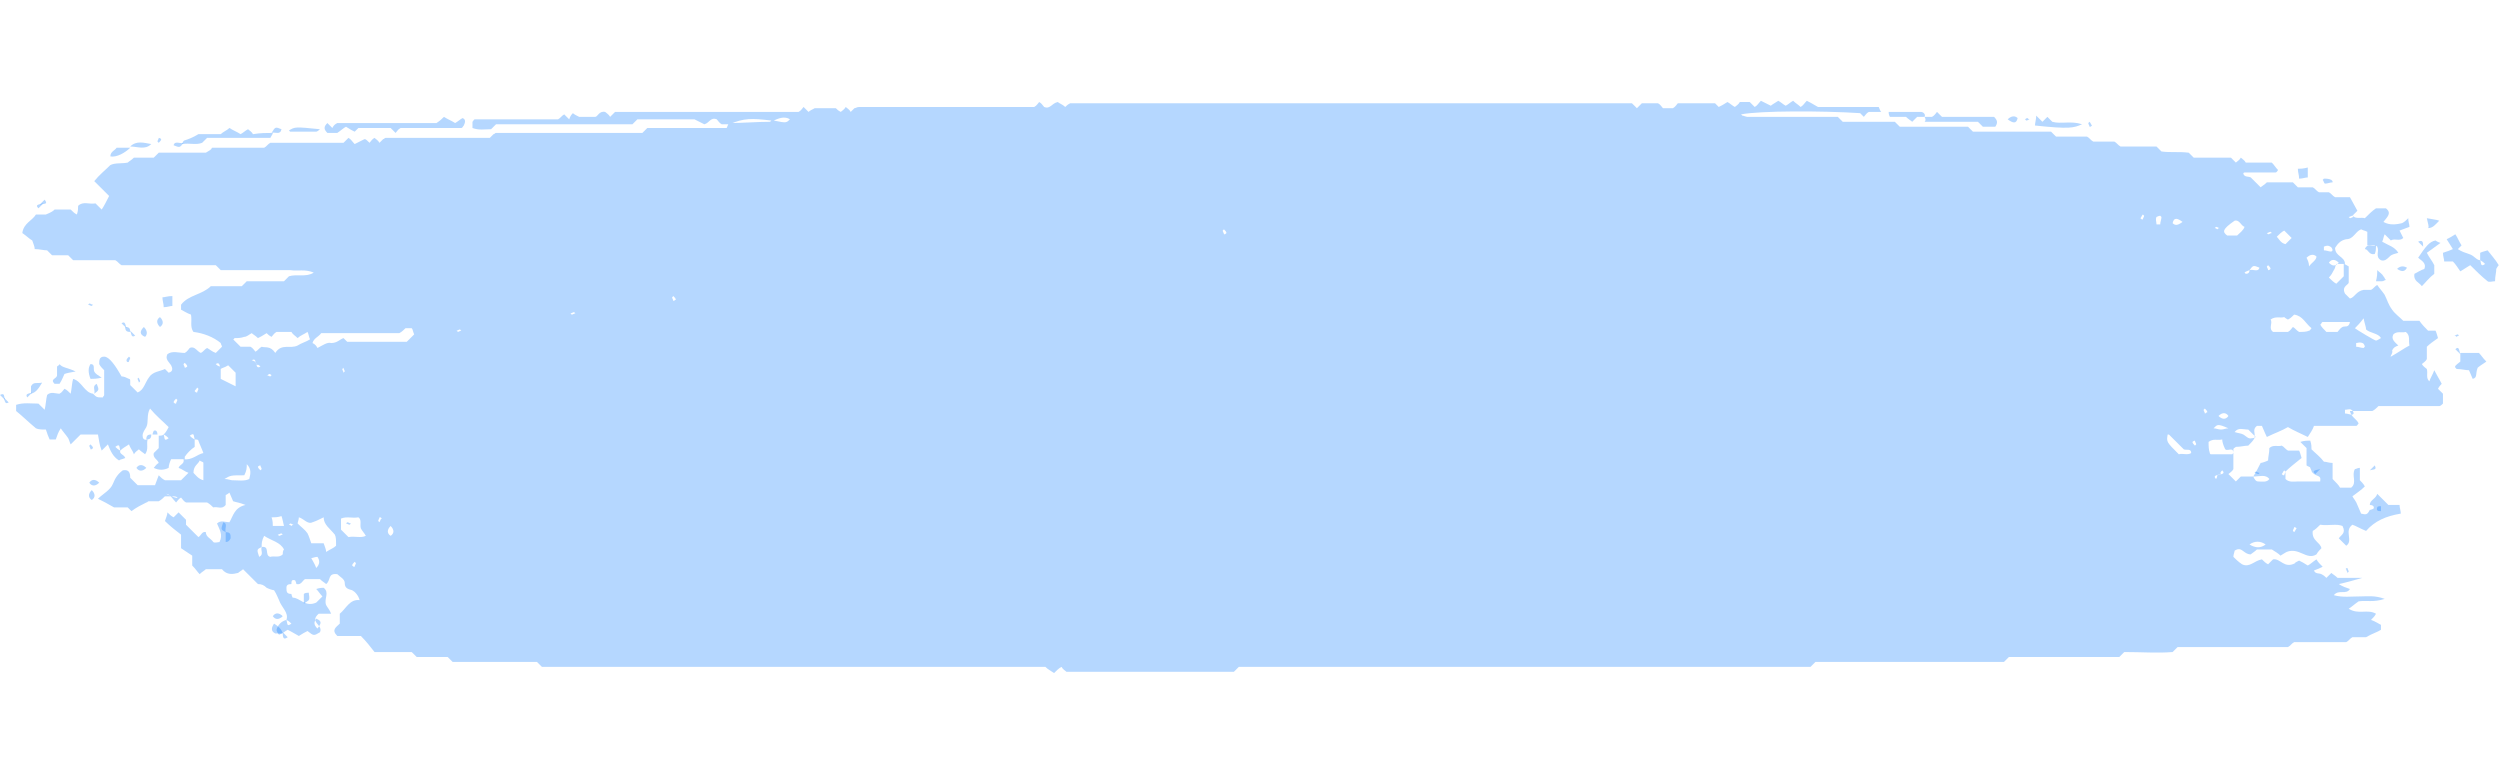 <svg width="480" height="150" viewBox="0 0 979 227" fill="none" xmlns="http://www.w3.org/2000/svg">
<path d="M47.105 136.974C46.619 138.426 48.562 138.426 49.047 139.878C48.076 140.362 47.105 140.362 46.619 140.846C44.191 139.394 43.22 136.974 42.248 134.554C41.763 135.038 40.792 136.006 39.82 136.974C38.849 134.554 38.849 133.102 38.364 130.682C35.935 130.682 33.507 130.682 31.565 130.682C30.594 131.65 29.137 133.102 27.68 134.554C27.194 133.586 27.194 133.102 26.709 132.134C25.738 130.682 24.766 129.714 23.795 128.262C22.824 129.714 22.338 131.166 21.853 132.618C20.881 132.618 20.396 132.618 19.425 132.618C18.939 131.65 18.453 130.198 17.968 128.746C16.511 128.746 15.054 128.746 14.083 128.262C11.169 125.842 8.741 123.422 6.313 121.486C6.313 120.518 6.313 120.034 6.313 119.066C9.227 118.098 12.14 118.582 15.054 118.582C15.54 119.066 16.511 120.034 17.482 121.002C17.968 119.066 17.968 117.13 18.453 115.194C19.91 113.742 21.853 114.71 23.309 114.71C24.281 114.226 24.766 113.258 25.252 112.774C26.223 113.258 26.709 113.742 27.68 114.71C28.166 112.29 28.166 110.354 28.651 108.902C32.051 109.87 33.022 114.226 36.421 114.71C37.878 116.162 37.878 116.162 40.306 116.162C40.306 115.678 40.792 115.678 40.792 115.194C40.792 111.806 40.792 108.418 40.792 105.514C39.82 104.546 39.335 104.062 38.849 103.094C38.849 101.642 38.849 100.19 40.792 100.19C42.734 100.19 45.162 103.578 47.59 107.934C48.562 107.934 49.533 108.418 50.504 108.902C50.99 108.902 50.99 109.386 50.99 109.386C50.99 110.354 50.99 110.838 50.99 111.322C51.961 112.29 52.932 113.258 53.903 114.226C56.331 113.258 56.817 110.354 58.274 108.418C59.731 105.998 62.644 105.998 64.587 105.03C65.072 105.514 65.558 105.998 66.044 106.482C67.986 105.998 67.501 104.546 67.015 103.578C66.044 102.126 64.587 101.158 65.558 99.222C67.501 97.77 69.929 98.738 72.357 98.738C73.328 98.254 73.814 97.286 74.299 96.802C76.242 95.834 77.213 98.254 78.67 98.738C79.641 98.254 80.126 97.286 81.098 96.802C82.069 97.286 83.04 98.254 84.497 98.738C84.983 98.254 85.954 97.286 86.925 96.318C86.925 95.834 86.439 95.35 86.439 94.866C83.526 92.446 79.641 90.994 75.756 90.51C74.299 88.574 75.27 86.153 74.785 83.734C73.328 83.249 71.871 82.281 70.9 81.797C70.9 80.829 70.9 80.345 70.9 79.861C73.814 75.989 79.155 75.989 82.555 72.601C86.439 72.601 90.81 72.601 94.695 72.601C95.18 72.117 95.666 71.633 96.637 70.665C101.494 70.665 106.35 70.665 111.206 70.665C112.177 69.697 112.663 69.213 113.148 68.729C116.062 67.761 119.947 69.213 122.861 67.277C119.461 65.825 116.548 66.793 113.634 66.309C110.72 66.309 107.321 66.309 104.407 66.309C101.494 66.309 98.094 66.309 95.18 66.309C92.267 66.309 89.353 66.309 86.439 66.309C85.468 65.341 84.983 64.857 84.497 64.373C72.357 64.373 59.731 64.373 47.59 64.373C46.619 63.889 46.133 62.921 45.162 62.437C39.82 62.437 34.479 62.437 28.651 62.437C28.166 61.953 27.68 61.469 26.709 60.501C24.766 60.501 22.338 60.501 20.396 60.501C19.425 59.533 18.939 59.049 18.453 58.565C16.997 58.565 15.54 58.081 13.597 58.081C13.597 57.113 13.112 56.145 12.626 54.693C11.655 54.209 10.198 52.757 8.741 51.789C9.227 47.917 12.626 46.949 14.083 44.529C15.54 44.529 16.997 44.529 17.968 44.529C20.396 43.561 20.881 43.077 21.367 42.593C23.795 42.593 25.738 42.593 27.68 42.593C28.651 43.561 29.137 44.045 30.108 44.529C30.594 43.077 30.594 42.109 30.594 41.141C32.536 39.205 34.964 40.657 37.392 40.173C38.364 41.141 38.849 41.625 39.82 42.593C40.792 41.141 41.763 39.205 42.734 37.269C40.792 35.333 38.849 33.397 36.907 31.461C38.849 29.041 41.277 27.105 43.22 25.168C45.162 24.2 47.59 24.684 50.018 24.2C50.504 23.716 51.475 23.232 52.446 22.264C54.874 22.264 57.788 22.264 60.216 22.264C61.188 21.296 61.673 20.812 62.159 20.328C67.986 20.328 74.785 20.328 80.612 20.328C82.069 19.36 82.555 19.36 83.04 18.392C89.839 18.392 96.637 18.392 103.436 18.392C104.407 17.908 104.893 16.94 105.864 16.456C115.576 16.456 124.803 16.456 134.515 16.456C135.001 15.972 135.972 15.004 136.458 14.52C137.429 15.004 137.915 15.972 138.886 16.94C139.857 16.456 140.828 15.972 142.771 15.004C143.256 15.004 143.742 15.488 144.713 16.456C145.199 15.972 145.685 15.004 146.656 14.52C147.141 15.004 148.113 15.488 148.598 16.456C149.084 15.972 149.569 15.488 150.055 15.004C150.541 15.004 150.541 14.52 151.026 14.52C164.624 14.52 178.221 14.52 191.818 14.52C192.304 14.036 192.789 13.552 193.275 13.068C193.76 13.068 193.76 12.584 194.246 12.584C213.185 12.584 232.61 12.584 251.549 12.584C252.034 12.1 252.52 11.616 253.491 10.648C263.689 10.648 274.372 10.648 284.57 10.648C285.056 9.68 285.056 9.196 285.542 8.712C290.883 8.712 296.225 8.228 301.567 8.228L302.053 7.744C294.283 6.776 291.369 6.776 285.542 9.196C284.57 9.196 283.599 9.196 282.628 9.196C281.657 8.712 281.171 7.744 280.685 7.26C278.257 6.292 277.772 8.712 275.829 9.196C274.858 8.712 273.887 8.228 271.944 7.26C265.146 7.26 257.376 7.26 249.606 7.26C249.121 7.744 248.635 8.228 247.664 9.196C230.182 9.196 211.728 9.196 194.246 9.196C193.275 10.164 192.789 10.648 192.304 11.132C189.875 11.132 187.447 11.616 185.019 10.648C185.019 9.68 185.019 8.712 185.019 8.228C185.505 7.744 185.505 7.26 185.991 7.26C197.16 7.26 207.843 7.26 218.527 7.26C219.498 6.776 219.984 5.808 220.955 5.324C221.44 5.808 222.412 6.776 222.897 7.26C223.383 5.808 223.869 5.324 224.354 4.84C224.84 5.324 225.811 5.808 226.782 6.292C228.239 6.292 230.667 6.292 233.095 6.292C234.066 6.292 234.552 3.872 236.98 4.356C237.466 4.84 238.437 5.324 238.923 6.292C239.408 5.808 240.379 4.84 240.865 4.356C264.66 4.356 288.941 4.356 312.736 4.356C313.707 3.872 314.193 2.904 314.679 2.42C315.164 2.904 315.65 3.388 316.621 4.356C317.107 3.872 318.078 3.388 319.049 2.904C321.477 2.904 324.391 2.904 327.305 2.904C327.79 3.388 328.276 3.872 329.247 4.356C329.733 3.872 330.704 3.388 331.189 2.42C331.675 2.904 332.646 3.388 333.132 4.356C333.618 3.872 334.103 3.388 334.589 2.904C335.074 2.904 335.56 2.42 336.531 2.42C359.355 2.42 382.179 2.42 405.003 2.42C405.974 1.936 406.46 0.968 406.945 0.484C407.917 0.968 408.402 1.936 408.888 2.42C411.316 3.388 411.802 0.968 414.23 0.484C414.715 0.968 416.172 1.452 417.143 2.42C417.629 1.936 418.115 1.452 419.086 0.968C492.414 0.968 566.227 0.968 639.069 0.968C639.555 1.452 640.041 1.936 641.012 2.904C641.497 2.42 642.469 1.452 642.954 0.968C644.897 0.968 646.839 0.968 649.267 0.968C650.239 1.452 650.724 2.42 651.21 2.904C652.667 2.904 654.123 2.904 655.095 2.904C656.066 2.42 656.552 1.452 657.037 0.968C661.893 0.968 666.749 0.968 671.606 0.968C672.091 1.452 672.577 1.936 673.062 2.42C674.034 1.936 675.005 1.452 676.462 0.484C677.433 0.968 678.404 1.936 679.375 2.42C679.861 1.936 680.832 1.452 681.318 0.484C682.775 0.484 683.746 0.484 685.203 0.484C685.688 0.968 686.66 1.936 687.145 2.42C688.117 1.936 688.602 0.968 689.573 0C690.545 0.484 691.516 0.968 693.458 1.936C693.944 1.452 694.915 0.968 696.372 0C697.343 0.484 698.314 1.452 699.286 1.936C700.257 1.452 701.228 0.484 702.199 0C703.171 0.968 704.142 1.452 705.113 2.42C706.084 1.936 706.57 0.968 707.541 0C708.512 0.484 709.484 0.968 711.912 2.42C719.196 2.42 727.451 2.42 735.707 2.42C736.192 3.388 736.192 3.872 736.678 4.356C734.736 4.356 733.279 4.356 731.822 4.356C730.851 4.84 730.365 5.808 729.879 6.292C729.394 5.808 728.908 5.324 728.423 4.84C713.369 3.872 689.088 3.872 681.803 5.324L682.289 5.808C682.775 5.808 683.746 6.292 684.232 6.292C696.372 6.292 708.027 6.292 719.681 6.292C720.167 6.776 720.653 7.26 721.624 8.228C728.423 8.228 735.221 8.228 742.02 8.228C742.991 9.196 743.477 9.68 743.962 10.164C752.703 10.164 761.93 10.164 770.671 10.164C771.642 11.132 772.128 11.616 772.614 12.1C782.811 12.1 793.495 12.1 803.207 12.1C804.178 13.068 804.664 13.552 805.15 14.036C809.035 14.036 813.405 14.036 817.29 14.036C818.261 14.52 818.747 15.488 819.718 15.972C822.632 15.972 825.06 15.972 827.974 15.972C828.945 16.456 829.43 17.424 830.402 17.908C835.258 17.908 840.114 17.908 844.485 17.908C844.97 18.392 845.456 18.876 846.427 19.844C849.826 20.328 853.226 19.844 857.111 20.328C857.596 20.812 858.082 21.296 859.053 22.264C863.909 22.264 868.765 22.264 873.621 22.264C874.593 23.232 875.078 23.716 875.564 24.2C876.05 23.716 877.021 23.232 877.506 22.264C877.992 22.748 878.963 23.232 879.449 24.2C882.848 24.2 886.247 24.2 889.647 24.2C890.618 25.168 891.104 26.137 892.075 27.105C892.075 27.105 891.589 28.073 891.104 28.073C887.219 28.073 882.848 28.073 878.963 28.073C878.478 28.073 878.478 28.556 878.478 28.556C878.963 30.009 880.42 29.524 881.391 30.009C882.363 30.977 883.819 32.429 885.276 33.881C885.762 33.397 886.733 32.913 887.704 31.945C891.104 31.945 894.503 31.945 897.902 31.945C898.388 32.429 899.359 33.397 899.845 33.881C901.787 33.881 903.73 33.881 905.672 33.881C906.643 34.365 907.129 35.333 908.1 35.817C909.557 35.817 911.014 35.817 911.985 35.817C912.956 36.301 913.442 37.269 914.413 37.753C916.356 37.753 918.298 37.753 920.241 37.753C921.212 39.689 922.183 41.141 923.154 43.077C922.669 43.561 922.183 44.045 921.212 45.013C922.669 46.465 924.611 45.497 926.068 45.981C927.525 44.529 928.982 43.077 930.438 42.109C931.895 42.109 933.352 42.109 934.323 42.109C936.751 44.045 934.809 45.497 933.352 47.433C935.78 48.885 938.694 48.401 940.636 47.917C941.608 47.433 942.093 46.949 943.064 45.981C943.064 47.433 943.55 48.401 943.55 49.369C942.093 49.853 941.122 50.337 939.665 50.821C940.151 51.789 940.636 52.757 941.122 53.725C939.665 55.177 937.723 53.725 936.266 54.693C935.295 53.725 934.809 53.241 933.838 52.273C933.352 53.241 933.352 54.209 932.867 55.177C935.295 56.629 937.723 57.113 939.18 59.533C937.723 60.017 936.751 60.017 935.78 60.985C934.809 61.953 933.838 62.921 932.381 62.437C929.953 60.985 931.895 59.049 930.924 57.113C929.953 56.145 928.496 56.629 927.039 56.629C927.039 55.177 927.039 53.241 927.039 51.305C926.068 50.821 925.582 50.821 924.611 50.337C922.183 51.305 921.697 54.209 918.784 54.209C916.356 54.693 915.384 56.145 914.413 57.597C914.413 60.985 918.298 60.985 918.298 63.889C917.327 63.889 916.356 63.889 914.899 63.889C914.413 64.857 914.413 65.825 913.927 66.309C913.442 67.277 912.956 68.245 911.985 69.213C912.956 70.181 913.927 71.149 914.899 71.633C915.87 70.665 916.841 69.697 917.812 68.729C917.812 66.793 917.812 65.341 917.812 63.889C918.298 63.889 918.784 64.373 919.755 64.857C919.755 66.793 919.755 68.729 919.755 71.149C919.755 72.117 916.841 72.601 918.298 75.505C918.298 75.505 919.269 76.473 920.241 77.441C922.183 76.957 922.669 74.537 925.582 74.053C925.582 74.053 927.039 74.053 928.496 74.053C929.467 73.569 929.953 72.601 930.924 72.117C931.895 73.569 932.867 74.537 933.838 75.989C934.809 77.925 935.295 79.861 936.751 81.797C937.723 83.249 939.665 84.701 941.122 86.153C943.064 86.153 945.007 86.153 947.435 86.153C948.406 87.606 949.863 89.058 950.834 90.026C952.291 90.026 952.777 90.026 953.748 90.026C954.234 90.994 954.234 91.478 954.719 92.93C953.262 93.898 951.32 95.35 950.349 96.318C950.349 98.254 950.349 99.706 950.349 101.158C949.863 102.126 948.892 102.61 948.406 103.094C948.892 104.062 949.863 104.546 950.349 105.03C950.834 106.966 949.863 108.418 951.32 109.87C951.805 108.418 952.777 106.966 953.262 105.514C954.234 107.45 955.205 108.902 956.176 110.838C955.69 111.322 955.205 111.806 954.719 112.774C955.205 113.258 956.176 114.226 956.662 114.71C956.662 116.162 956.662 117.614 956.662 118.582C956.176 119.066 955.69 119.55 955.205 119.55C946.949 119.55 938.694 119.55 931.41 119.55C930.438 120.518 929.953 121.002 928.982 121.486C926.554 121.486 923.154 121.486 920.241 121.486C920.726 123.906 922.669 124.39 923.64 126.326C923.154 126.81 923.154 127.294 922.669 127.294C917.327 127.294 911.985 127.294 906.158 127.294C905.672 128.746 904.701 130.198 903.73 131.65C900.816 130.198 898.388 129.23 895.96 127.778C893.532 129.23 890.618 130.198 887.704 131.65C886.733 129.714 886.247 128.262 885.762 127.294C884.791 127.294 884.305 127.294 883.819 127.294C881.877 128.746 883.334 130.198 882.848 132.134C882.363 133.102 881.391 134.07 880.42 135.038C878.963 135.038 877.506 135.522 875.564 135.522C875.078 136.006 874.593 136.006 874.593 136.49C874.593 138.91 874.593 141.814 874.593 144.235C874.107 145.203 873.136 145.687 872.65 146.171C873.621 147.139 874.593 148.107 875.564 149.075C876.05 148.591 877.021 147.623 877.506 147.139C878.963 147.139 880.906 147.139 882.363 147.139C882.848 148.107 883.334 149.075 884.305 149.075C885.762 149.075 887.704 149.559 888.676 148.107C887.219 146.171 884.791 147.139 882.363 147.139C883.334 145.687 884.305 143.751 885.276 141.814C885.762 141.814 887.219 141.33 888.19 140.846C888.19 139.394 888.676 137.942 888.676 136.006C890.132 134.554 892.075 135.522 893.532 135.038C894.503 135.522 894.989 136.49 895.96 136.974C897.417 136.974 898.873 136.974 900.33 136.974C900.816 137.942 900.816 138.426 901.302 139.878C898.873 141.814 896.445 143.751 894.989 145.203C894.989 146.655 894.989 147.623 894.989 148.107C896.445 149.559 898.388 149.075 899.845 149.075C901.302 149.075 902.758 149.075 903.73 149.075C905.186 149.075 907.129 149.075 908.586 149.075C909.071 146.171 907.129 147.623 905.186 145.203C905.672 146.171 905.186 144.719 904.701 143.751C904.701 143.267 903.73 143.267 903.244 142.783C903.244 140.362 903.244 137.942 903.244 136.006C902.758 135.522 901.787 134.554 900.816 133.586C902.273 133.102 903.244 133.102 904.701 133.102C905.186 134.554 905.186 135.522 905.186 136.49C906.643 137.942 908.586 139.394 910.043 141.33C911.014 141.33 911.985 141.814 913.442 141.814C913.442 144.235 913.442 146.655 913.442 148.107C914.899 149.559 915.87 150.527 916.356 151.495C917.812 151.495 919.269 151.495 920.726 151.495C923.154 149.559 920.726 146.655 922.183 144.235C922.669 144.235 923.154 143.751 924.125 143.751C924.125 145.203 924.125 147.139 924.125 148.591C924.611 149.075 925.582 150.043 926.068 151.011C924.611 152.463 923.154 153.431 921.212 154.883C921.697 155.851 922.669 156.819 923.154 158.271C923.64 159.239 924.125 160.691 924.611 161.659C926.553 162.143 927.039 162.143 928.01 160.207C928.496 160.207 929.467 159.723 929.467 159.723C929.953 158.755 928.982 158.271 928.01 158.271C928.01 156.335 930.438 155.851 930.924 153.915C932.381 155.367 933.838 156.819 935.295 158.271C936.751 158.271 938.208 158.271 939.665 158.271C939.665 159.239 940.151 160.691 940.151 161.659C934.323 162.627 929.953 164.563 926.554 168.435C924.125 167.467 922.669 166.499 921.212 166.015C917.812 168.435 921.697 172.307 918.784 174.243C917.812 173.275 916.841 172.307 915.87 171.339C916.841 169.887 918.784 169.403 917.327 166.499C914.899 165.531 911.985 166.499 908.586 166.015C907.615 166.983 906.643 167.951 905.672 168.435C905.186 172.307 908.586 172.791 909.071 175.211C908.586 175.695 907.615 176.663 907.129 177.631C903.244 180.051 900.33 174.727 895.474 176.663C895.474 176.663 894.503 177.147 893.046 178.115C892.075 177.147 891.104 176.663 889.647 175.695C887.704 175.695 885.762 175.695 883.819 175.695C882.848 176.663 881.877 177.147 881.391 177.631C878.478 177.631 877.992 174.243 875.078 176.179C875.078 176.663 874.593 177.631 874.593 178.599C875.564 179.567 876.535 180.535 877.992 181.503C880.906 182.955 882.848 180.051 885.762 179.567C886.733 180.535 887.219 181.019 888.19 181.503C888.676 181.019 889.647 180.051 890.132 179.567C893.046 179.083 894.503 183.439 898.873 181.019C898.388 181.019 899.359 180.535 900.33 180.051C901.302 180.535 902.273 181.019 903.73 181.987C904.701 181.503 905.672 180.535 907.129 179.567C907.615 180.535 908.586 181.503 909.557 182.471C908.586 182.955 907.615 183.439 906.158 183.923C906.643 185.375 908.1 184.891 909.071 185.375C910.043 185.859 910.528 186.343 911.014 186.827C911.499 186.343 911.985 185.859 912.956 184.891C913.442 185.375 914.413 185.859 915.384 186.827C917.812 186.827 920.726 186.827 925.097 186.827C923.64 187.311 916.356 189.247 915.87 189.247C917.327 190.215 918.784 190.699 920.241 191.183C918.784 193.603 915.87 191.183 913.927 193.603C917.327 194.571 920.726 194.087 924.125 194.087C927.039 194.087 929.953 193.603 933.838 195.055C929.467 196.507 926.554 195.539 923.64 196.023C922.183 196.991 921.212 197.959 919.755 198.927C923.64 201.348 927.039 198.927 930.438 200.864C929.953 201.832 929.467 202.316 928.496 203.284C929.953 203.768 931.41 204.736 932.381 205.22C932.381 206.188 932.381 206.672 932.381 207.156C930.924 208.124 928.982 208.608 926.554 210.06C925.582 210.06 923.154 210.06 921.212 210.06C920.24 210.544 919.755 211.512 918.784 211.996C911.985 211.996 905.186 211.996 898.388 211.996C897.417 212.48 896.931 213.448 895.96 213.932C881.391 213.932 867.309 213.932 852.74 213.932C852.254 214.416 851.769 214.9 850.798 215.868C844.97 216.352 838.657 215.868 831.859 215.868C831.373 216.352 830.887 216.836 829.916 217.804C815.833 217.804 801.265 217.804 786.696 217.804C785.725 218.772 785.24 219.256 784.754 219.74C759.988 219.74 735.221 219.74 710.94 219.74C709.969 220.708 709.484 221.192 708.998 221.676C634.699 221.676 559.429 221.676 485.129 221.676C484.158 222.644 483.673 223.128 483.187 223.612C461.334 223.612 439.482 223.612 417.629 223.612C417.143 223.128 416.172 222.644 415.686 221.676C414.715 222.16 413.744 223.128 412.773 224.096C411.316 223.128 410.345 222.644 409.374 221.676C343.815 221.676 278.257 221.676 212.214 221.676C211.728 221.192 211.243 220.708 210.271 219.74C199.588 219.74 188.419 219.74 177.249 219.74C176.278 218.772 175.793 218.288 175.307 217.804C171.422 217.804 167.052 217.804 163.167 217.804C162.195 216.836 161.71 216.352 161.224 215.868C156.368 215.868 151.998 215.868 146.656 215.868C145.199 213.932 143.256 211.512 141.314 209.576C137.915 209.576 135.001 209.576 132.087 209.576C129.659 207.156 131.602 206.188 133.059 204.736C133.059 203.284 133.059 202.316 133.059 200.864C135.487 198.927 136.943 195.055 140.828 195.539C140.343 193.603 138.886 192.151 137.915 191.667C135.972 191.183 135.001 190.699 135.001 188.763C135.001 187.311 133.059 186.343 132.087 185.375C128.202 184.891 129.659 187.795 127.717 189.247C127.231 188.763 126.26 188.279 125.289 187.311C123.346 187.311 121.404 187.311 119.461 187.311C118.49 187.795 118.004 189.731 116.062 189.247C116.062 188.763 115.576 187.795 115.576 187.795C114.12 187.311 114.12 188.279 114.12 189.247C112.663 189.247 112.177 189.731 112.177 190.699C112.177 192.151 112.177 193.119 114.12 193.119C114.12 193.603 114.605 194.571 114.605 194.571C117.519 194.571 119.461 198.443 123.832 196.507C123.832 196.507 125.289 195.055 126.26 194.087C125.289 193.119 124.803 192.151 123.832 191.183C125.289 190.699 126.26 190.699 126.746 190.699C129.174 192.635 126.746 195.055 127.717 197.475C128.202 198.443 129.174 199.411 129.659 200.864C127.717 200.864 125.774 200.864 124.803 200.864C120.918 204.252 126.746 205.22 125.289 208.124C122.861 209.576 122.861 209.576 120.433 207.64C119.461 208.124 118.49 208.608 117.033 209.576C116.062 209.092 114.605 208.124 112.663 207.156C111.691 207.64 110.72 208.608 109.263 209.092C108.778 208.608 108.292 207.64 108.292 207.156C108.778 205.22 110.235 203.768 112.177 203.284C112.663 204.736 112.177 206.188 114.12 204.736C113.634 204.252 113.148 203.768 112.177 203.284C113.148 200.38 110.235 198.443 109.263 195.539C108.778 194.571 108.292 193.119 107.321 191.667C106.835 191.667 105.378 191.183 104.407 190.699C103.436 189.731 102.465 189.247 101.008 189.247C99.066 187.311 97.123 185.375 95.18 183.439C94.695 183.923 93.724 184.407 93.238 184.891C91.296 185.375 88.868 185.859 86.925 183.439C84.983 183.439 83.04 183.439 80.612 183.439C80.126 183.923 79.155 184.407 78.184 185.375C77.213 184.407 76.727 183.439 75.27 181.987C75.27 181.503 75.27 180.051 75.27 178.115C73.814 177.147 72.357 176.179 70.9 175.211C70.9 173.275 70.9 171.823 70.9 169.887C68.957 168.435 66.529 166.499 64.587 164.563C65.072 163.111 65.558 162.143 65.558 161.175C66.529 162.143 67.015 162.627 67.986 163.111C68.472 162.627 69.443 161.659 69.929 161.175C70.9 162.143 71.871 163.111 72.842 164.079C72.842 164.563 72.842 165.531 72.842 166.015C74.299 167.467 76.242 169.403 77.698 170.855C78.67 170.371 79.155 168.435 80.612 168.919C80.612 170.855 82.555 171.339 83.526 172.791C84.011 173.275 85.468 172.791 85.954 172.791C87.411 169.887 85.954 167.951 84.983 165.531C86.439 164.079 88.382 165.047 89.839 165.047C91.296 162.627 91.781 159.239 96.152 158.271C93.724 157.303 92.752 157.303 91.296 156.819C90.81 155.851 90.324 154.399 89.839 153.431C89.353 153.915 88.382 154.399 88.382 154.399C88.382 155.851 88.382 156.819 88.382 158.271C86.925 160.207 84.983 158.755 83.526 159.239C83.04 158.755 82.069 157.787 81.098 157.303C78.184 157.303 75.756 157.303 72.842 157.303C71.871 156.819 71.385 155.851 70.9 155.367C69.929 155.851 69.443 156.819 68.957 157.303C67.501 155.851 66.529 153.915 65.072 153.915C70.9 156.819 69.929 154.883 67.986 154.883C67.015 154.883 66.044 154.883 64.587 154.883C64.101 155.367 63.13 156.335 62.159 156.819C61.673 156.819 60.702 156.819 60.216 156.819C59.731 156.819 58.759 156.819 58.274 156.819C57.788 156.819 57.788 157.303 57.303 157.303C55.36 158.271 53.418 159.239 51.475 160.691C50.99 160.207 50.504 159.723 50.018 159.239C48.076 159.239 46.133 159.239 44.677 159.239C42.248 157.787 40.306 156.819 38.364 155.851C40.306 153.915 43.22 152.463 44.191 150.043C45.162 147.623 46.133 146.171 48.076 144.719C50.504 144.235 50.99 145.687 50.99 147.623C51.961 148.591 52.932 149.559 53.903 150.527C55.846 150.527 58.274 150.527 60.702 150.527C61.188 149.075 61.673 148.107 62.159 146.655C63.13 147.623 63.616 148.107 64.587 148.591C66.529 148.591 68.472 148.591 70.9 148.591C71.871 147.623 72.842 146.655 73.814 145.687C72.357 145.203 71.385 144.235 69.929 143.751C70.414 142.299 72.357 142.298 71.871 140.362C75.27 140.846 77.213 138.426 79.641 137.942C79.155 136.49 78.184 134.554 77.698 133.102C77.698 132.618 76.727 132.618 76.242 132.618C75.756 131.166 76.242 129.714 74.299 131.166C74.785 131.65 75.27 132.134 76.242 132.618C76.242 133.102 76.242 134.07 76.242 135.522C74.785 136.49 73.328 137.942 72.357 139.394C72.357 139.394 72.357 139.878 72.357 140.362C70.9 140.362 68.957 140.362 67.015 140.362C66.529 141.33 66.044 142.783 66.044 143.751C64.101 144.719 62.159 144.719 60.216 143.751C60.702 143.267 61.188 142.298 62.159 141.814C61.673 140.362 59.731 139.878 60.216 137.942C60.702 137.458 61.673 136.49 62.159 136.006C62.159 134.554 62.159 132.618 62.159 131.166C62.644 131.166 63.616 131.166 64.101 130.682C64.587 132.134 64.101 133.586 66.044 132.134C65.558 131.65 65.072 131.166 64.101 130.682C65.072 129.714 65.558 128.746 66.044 127.778C63.616 125.358 61.188 123.422 58.759 120.518C57.303 122.938 58.274 125.842 57.303 127.778C56.817 128.746 55.846 129.714 55.846 131.166C55.846 132.134 56.331 133.102 57.788 132.618C57.303 134.554 58.274 136.49 56.817 138.426C56.331 137.942 55.36 137.458 54.389 136.49C53.903 136.974 52.932 137.458 52.446 138.426C51.961 136.974 50.99 136.006 50.504 134.554C49.047 135.522 48.076 136.006 47.105 136.974C46.619 135.522 47.105 134.07 45.162 135.522C45.648 136.006 46.133 136.49 47.105 136.974ZM868.28 146.655C869.737 146.171 871.679 146.171 870.222 144.719C869.737 145.203 869.251 145.687 869.737 146.171C868.28 146.655 866.337 146.655 867.794 148.107C867.794 148.107 868.28 147.623 868.28 146.655ZM100.037 102.126C100.522 103.578 100.522 105.03 101.979 104.062C101.494 103.578 101.008 103.094 100.522 103.578C100.037 102.126 100.037 100.674 98.58 101.642C99.066 101.642 99.551 102.126 100.037 102.126ZM880.906 66.309C882.362 65.825 884.305 67.277 884.791 65.341C882.363 64.373 882.362 64.373 880.906 66.309C881.391 66.793 880.906 66.309 880.906 66.309C879.934 66.793 879.449 66.793 878.963 67.277L879.449 67.761C880.42 67.761 880.906 67.277 880.906 66.309ZM86.439 105.03C85.954 103.578 85.954 102.126 84.497 103.094C84.983 103.578 85.468 104.062 86.439 104.062C86.439 105.514 86.439 107.45 86.439 108.902C88.382 109.87 90.324 110.838 92.267 111.806C92.267 109.87 92.267 108.418 92.267 106.482C91.296 105.514 90.324 104.546 89.353 103.578C87.896 104.546 86.925 104.546 86.439 105.03ZM102.465 174.727C105.864 174.243 103.436 178.115 105.864 178.599C107.321 178.115 109.263 179.083 110.72 177.631C110.72 177.147 110.72 176.179 111.206 175.695C109.749 172.791 106.35 172.307 103.436 170.371C102.465 172.307 102.465 173.275 102.465 174.727C100.522 175.695 100.522 175.695 101.494 178.599C103.436 177.631 101.979 176.179 102.465 174.727ZM124.317 96.802C126.26 95.834 128.202 94.382 129.659 94.866C132.087 94.866 133.059 93.414 134.515 92.93C135.001 93.414 135.487 93.898 135.972 94.382C143.742 94.382 151.512 94.382 159.282 94.382C160.253 93.414 161.224 92.446 162.195 91.478C161.71 90.51 161.71 89.542 161.224 89.058C160.253 89.058 159.767 89.058 158.796 89.058C158.311 89.542 157.339 90.51 156.368 90.994C146.17 90.994 135.972 90.994 125.774 90.994C124.803 92.446 122.861 92.93 122.375 94.866C123.346 95.35 123.832 95.834 124.317 96.802ZM107.807 98.738C110.235 94.866 113.634 97.286 116.548 95.834C118.004 94.866 119.947 94.382 121.404 93.414C120.918 92.446 120.918 91.478 120.433 90.51C118.976 91.478 117.519 91.962 116.548 92.93C115.576 91.962 114.605 91.478 114.12 90.51C112.177 90.51 110.235 90.51 108.292 90.51C107.321 90.994 106.835 91.962 106.35 92.446C105.378 91.962 104.893 91.478 104.407 90.994C102.95 91.962 101.979 92.446 101.008 92.93C100.037 91.962 99.066 91.478 98.58 90.994C97.609 91.478 96.637 92.446 95.666 92.446C94.209 92.93 93.238 92.93 91.781 92.93C91.781 92.93 91.781 93.414 91.296 93.414C92.267 94.382 93.238 95.35 94.209 96.318C95.666 96.318 97.123 96.318 98.094 96.318C99.066 96.802 99.551 97.77 100.037 98.254C101.008 97.77 101.494 96.802 102.465 96.318C103.922 96.802 105.864 95.834 107.807 98.738ZM126.746 163.111C124.803 164.079 123.832 164.563 122.375 165.047C120.433 166.015 118.976 163.595 117.033 163.111C117.033 164.079 116.548 165.047 116.548 165.531C118.004 166.983 119.461 167.951 120.433 169.403C120.918 170.371 121.404 171.823 121.889 173.275C123.832 173.275 125.289 173.275 126.746 173.275C127.231 174.727 127.717 175.695 127.717 176.663C129.174 175.695 130.63 175.211 131.602 174.243C131.602 171.823 131.602 170.855 131.116 169.887C129.174 167.467 126.746 166.015 126.746 163.111ZM894.503 84.701C893.046 85.186 891.104 84.218 889.161 85.669C890.132 87.121 888.19 89.058 890.132 90.51C892.075 90.51 894.017 90.51 895.96 90.51C896.931 90.026 897.417 89.058 897.902 88.574C898.873 89.058 899.359 90.026 900.33 90.51C901.787 90.51 903.244 90.51 904.215 90.026C904.701 90.026 904.701 89.542 905.186 89.058C902.758 87.121 901.787 84.218 898.388 83.734C897.417 84.701 896.931 85.186 895.96 85.669C895.96 85.669 894.989 85.186 894.503 84.701ZM136.458 170.855C138.886 170.371 141.314 171.339 143.256 170.371C142.771 169.403 141.8 168.435 141.314 167.467C140.828 166.015 141.8 164.079 140.343 163.111C137.915 163.595 135.972 162.627 133.544 163.595C133.544 165.047 133.544 166.499 133.544 167.951C134.515 168.919 135.487 169.887 136.458 170.855ZM874.593 137.942C874.593 135.038 871.679 137.942 871.193 136.006C870.708 135.038 870.222 133.586 870.222 132.618C868.28 133.102 866.823 132.134 864.88 133.586C864.88 135.038 864.88 136.49 865.366 137.942C865.366 138.426 865.852 138.426 865.852 138.426C868.765 138.426 871.193 138.426 874.107 138.426C874.107 138.426 874.107 138.426 874.593 137.942ZM936.751 97.77C937.237 98.738 935.78 100.19 936.266 100.19C939.665 98.254 941.608 96.802 943.55 95.834C943.064 93.898 944.036 91.962 942.093 90.51C940.636 90.994 938.694 90.026 937.237 91.478C936.266 93.414 937.723 94.382 939.18 95.834C937.723 96.318 937.237 96.802 936.751 97.77ZM876.049 52.757C877.021 51.789 878.478 50.821 878.963 49.369C877.506 48.885 877.021 46.465 875.078 46.949C870.222 50.337 870.222 51.305 872.165 52.757C873.136 52.757 874.593 52.757 876.049 52.757ZM911.014 90.51C912.471 90.51 913.928 90.51 915.384 90.51C915.87 90.026 916.356 89.058 917.327 88.574C918.298 88.09 919.755 89.058 920.241 86.638C916.841 86.638 912.956 86.638 909.557 86.638C909.071 86.638 909.071 87.606 908.586 87.606C909.071 88.574 910.043 89.542 911.014 90.51ZM853.226 138.426C854.682 137.942 856.625 138.91 858.082 137.942C858.082 136.006 856.139 136.974 855.168 136.49C853.226 134.554 851.283 132.618 849.341 130.682H848.855C848.37 133.586 848.37 133.586 853.226 138.426ZM926.554 89.542C926.554 88.574 926.068 87.606 925.582 85.186C924.125 87.121 923.154 88.09 922.183 89.058C922.669 89.542 929.953 93.898 930.438 93.898C930.924 93.898 931.41 93.414 932.381 92.93C931.41 90.994 928.01 90.994 926.554 89.542ZM95.666 146.655C90.324 146.655 90.324 146.655 87.896 148.107C89.353 148.107 90.324 148.591 90.81 148.591C93.238 148.591 95.666 149.075 97.609 148.107C98.094 146.171 98.58 144.235 96.637 142.298C96.637 143.751 96.637 144.719 95.666 146.655ZM75.756 145.687C76.727 146.655 77.698 148.107 79.641 148.591C79.641 146.171 79.641 144.235 79.641 141.814C79.641 141.33 78.67 141.33 78.184 140.846C77.698 142.299 75.756 142.783 75.756 145.687ZM883.334 131.65C882.362 130.682 881.391 129.714 880.42 128.746C878.478 128.746 876.535 127.778 875.078 129.714C876.535 130.198 877.506 130.198 878.478 130.682C879.449 131.166 880.42 132.618 881.877 132.134C881.877 132.134 882.848 132.134 883.334 131.65ZM891.589 53.241C892.56 54.209 893.046 55.661 894.989 56.145C895.96 55.177 896.931 54.209 897.417 53.725C896.445 52.757 895.474 51.789 894.503 50.821C893.532 51.305 892.56 52.273 891.589 53.241ZM111.206 166.499C110.72 164.563 110.72 164.079 110.235 162.627C108.778 163.111 107.807 163.111 106.35 163.111C106.835 164.563 106.835 165.531 106.835 166.499C108.292 166.499 109.263 166.499 111.206 166.499ZM303.024 7.744C307.88 8.712 307.88 8.712 309.337 7.26C307.88 6.292 305.938 6.292 303.024 7.744ZM904.215 64.857C905.186 63.405 907.129 62.437 907.129 60.985C906.158 60.017 904.701 60.017 903.244 61.469C903.73 62.437 904.215 63.405 904.215 64.857ZM872.65 128.262C868.28 126.326 868.28 126.81 866.823 128.262C867.794 128.262 868.765 128.746 869.737 128.746C870.708 128.746 871.679 128.262 872.65 128.262ZM887.219 173.759C885.276 172.307 882.848 172.307 880.906 173.759C883.334 175.211 885.276 175.211 887.219 173.759ZM123.832 182.955C125.289 181.503 125.289 180.051 124.317 178.599C123.346 178.599 122.375 179.083 121.889 179.083C122.375 180.051 123.346 181.503 123.832 182.955ZM844.485 48.401C844.97 48.401 845.456 48.401 845.941 48.401C845.941 47.433 846.427 46.465 846.427 45.497L845.941 45.013C845.456 45.013 844.485 45.497 844.485 45.497C843.999 46.465 844.485 47.433 844.485 48.401ZM854.682 47.433C852.74 45.981 851.283 45.497 850.798 47.917C851.769 48.885 852.74 48.885 854.682 47.433ZM910.043 57.113C910.043 57.597 910.043 58.081 910.043 58.565C911.014 58.565 911.985 59.049 912.956 59.049L913.442 58.565C913.442 58.081 912.956 57.113 912.471 57.113C911.985 56.629 911.014 56.629 910.043 57.113ZM915.87 63.405C914.413 61.953 912.956 61.953 911.985 63.405C913.442 64.857 914.413 64.857 915.87 63.405ZM922.669 94.866C922.669 95.35 922.669 95.834 922.669 96.318C923.64 96.318 924.611 96.802 925.582 96.802L926.068 96.318C926.068 95.834 925.582 94.866 925.097 94.866C924.125 94.382 923.154 94.866 922.669 94.866ZM124.317 206.672C125.774 204.736 126.26 203.768 123.832 202.8C122.861 204.252 122.861 205.22 124.317 206.672ZM152.969 166.499C151.512 167.951 151.512 169.403 152.969 170.371C154.426 169.403 154.426 167.951 152.969 166.499ZM868.765 123.422C870.222 124.874 871.679 124.874 872.65 123.422C871.679 121.97 870.222 121.97 868.765 123.422ZM918.298 121.002C918.298 121.486 918.298 121.97 918.298 122.454C919.269 122.454 920.24 122.938 921.212 122.938L921.697 122.454C921.697 121.97 921.212 121.002 920.726 121.002C920.241 120.518 919.269 121.002 918.298 121.002ZM838.172 45.981C838.657 46.465 838.657 46.465 839.143 46.465C839.143 45.981 839.628 45.497 839.628 45.013L839.143 44.529C838.657 45.013 838.657 45.497 838.172 45.981ZM921.212 45.013C920.726 45.013 920.24 45.497 919.755 45.497L920.241 45.981C920.726 45.981 921.212 45.497 921.697 45.497C922.183 45.497 921.697 45.013 921.212 45.013ZM868.28 50.337C868.765 49.853 868.765 49.853 869.251 49.853C868.765 49.853 868.28 49.369 867.794 49.369L867.309 49.853C867.309 49.853 867.794 49.853 868.28 50.337ZM480.273 51.789C480.273 51.305 479.788 50.821 479.302 50.337L478.816 50.821C478.816 51.305 479.302 51.789 479.302 52.273C479.788 52.273 479.788 52.273 480.273 51.789ZM888.19 52.273C888.676 52.273 889.161 51.789 889.647 51.789L889.161 51.305C888.676 51.305 888.19 51.789 887.704 51.789C887.704 51.789 887.704 51.789 888.19 52.273ZM889.161 65.825C889.161 65.341 888.676 64.857 888.19 64.373L887.704 64.857C887.704 65.341 888.19 65.825 888.19 66.309C888.676 66.309 888.676 66.309 889.161 65.825ZM264.66 77.925C264.66 77.441 264.175 76.957 263.689 76.473L263.203 76.957C263.203 77.441 263.689 77.925 263.689 78.409C264.175 78.409 264.175 77.925 264.66 77.925ZM224.84 82.766C224.354 82.766 223.869 83.249 223.383 83.249L223.869 83.734C224.354 83.734 224.84 83.249 225.325 83.249C225.325 83.249 225.325 83.249 224.84 82.766ZM179.192 90.51C179.678 90.51 180.163 90.026 180.649 90.026L180.163 89.542C179.678 89.542 179.192 90.026 178.706 90.026C178.706 90.026 179.192 90.026 179.192 90.51ZM73.328 104.062C73.328 103.578 72.842 103.094 72.357 102.61L71.871 103.094C71.871 103.578 72.357 104.062 72.357 104.546C72.842 104.546 73.328 104.062 73.328 104.062ZM134.515 104.546L134.03 105.03C134.03 105.514 134.515 105.998 134.515 106.482L135.001 105.998C135.001 105.514 134.515 105.03 134.515 104.546ZM105.378 106.966C104.893 107.45 104.893 107.45 104.407 107.45C104.893 107.45 105.378 107.934 105.864 107.934L106.35 107.45C106.35 107.45 105.864 106.966 105.378 106.966ZM76.242 113.742C76.727 114.226 76.727 114.226 77.213 114.226C77.213 113.742 77.698 113.258 77.698 112.774L77.213 112.29C76.727 113.258 76.242 113.258 76.242 113.742ZM67.986 118.098C68.472 118.582 68.472 118.582 68.957 118.582C68.957 118.098 69.443 117.614 69.443 117.13L68.957 116.646C68.472 117.13 67.986 117.614 67.986 118.098ZM864.395 121.97C864.395 121.486 863.909 121.002 863.424 120.518L862.938 121.002C862.938 121.486 863.424 121.97 863.424 122.454C863.909 122.454 863.909 121.97 864.395 121.97ZM858.567 133.586C858.567 134.07 859.053 134.554 859.539 135.038L860.024 134.554C860.024 134.07 859.539 133.586 859.539 133.102C859.539 133.102 859.053 133.102 858.567 133.586ZM101.008 143.267C101.008 143.751 101.494 144.235 101.979 144.719L102.465 144.235C102.465 143.751 101.979 143.267 101.979 142.783C101.494 142.783 101.008 143.267 101.008 143.267ZM893.532 146.171C894.017 146.655 894.017 146.655 894.503 146.655C894.503 146.171 894.989 145.687 894.989 145.203L894.503 144.719C894.017 145.203 894.017 145.687 893.532 146.171ZM149.569 163.595C149.084 163.111 149.084 163.111 148.598 163.111C148.598 163.595 148.113 164.079 148.113 164.563L148.598 165.047C149.084 164.079 149.084 163.595 149.569 163.595ZM114.12 166.499C114.605 166.015 114.605 166.015 115.091 166.015C114.605 166.015 114.12 165.531 113.634 165.531L113.148 166.015C113.148 166.015 113.634 166.015 114.12 166.499ZM899.359 167.467C898.873 166.983 898.873 166.983 898.388 166.983C898.388 167.467 897.902 167.951 897.902 168.435L898.388 168.919C898.873 168.435 898.873 167.951 899.359 167.467ZM110.72 169.887L110.235 169.403C109.749 169.403 109.263 169.887 108.778 169.887L109.263 170.371C109.749 170.371 110.235 169.887 110.72 169.887ZM137.915 181.987C138.4 182.471 138.4 182.471 138.886 182.471C138.886 181.987 139.372 181.503 139.372 181.019L138.886 180.535C138.4 181.019 137.915 181.503 137.915 181.987Z" fill="#0077FF" fill-opacity="0.29"/>
<path d="M971.23 62.437C971.23 61.469 971.23 60.501 971.23 59.533C972.201 59.049 972.687 59.049 974.144 58.565C975.601 60.501 977.057 61.953 978.514 64.373C978.514 64.373 978.029 64.857 977.543 65.825C977.543 67.277 977.057 68.729 977.057 70.665C976.086 70.665 974.629 71.149 974.144 70.665C971.716 68.729 969.773 66.793 967.345 64.373C965.888 65.341 964.917 65.825 963.46 66.793C962.489 65.341 961.518 63.889 960.547 62.921C959.09 62.921 958.118 62.921 957.147 62.921C957.147 61.953 956.662 60.985 956.662 59.533C958.118 59.049 959.575 58.565 960.547 58.081C959.575 56.629 959.09 55.661 958.118 54.209C959.09 53.725 960.061 53.241 961.518 52.273C962.489 53.725 962.975 55.177 963.946 56.629C963.946 56.629 963.46 57.113 962.489 58.081C963.946 59.049 965.403 59.533 966.86 60.017C968.802 60.501 969.773 62.437 971.23 62.437C971.716 63.405 971.23 65.341 973.172 63.889C972.687 63.405 972.201 62.921 971.23 62.437Z" fill="#0077FF" fill-opacity="0.29"/>
<path d="M156.854 10.648C155.883 11.132 155.397 12.1 154.911 12.584C154.426 12.1 153.94 11.616 152.969 10.648C149.084 10.648 144.713 10.648 140.343 10.648C139.857 11.132 139.372 11.616 138.886 12.1C137.915 11.616 136.944 11.132 135.487 10.164C134.515 10.648 133.544 11.616 132.087 12.584C131.116 12.584 129.659 12.584 128.202 12.584C126.746 11.132 126.746 10.164 128.202 8.712C128.688 9.196 129.659 10.164 130.145 10.648C130.631 9.68 131.116 9.196 132.087 8.712C145.199 8.712 158.311 8.712 170.937 8.712C172.393 7.744 172.879 7.26 173.85 6.292C175.307 7.26 176.764 7.744 178.221 8.712C179.192 8.228 180.163 7.26 181.135 6.776C182.591 7.26 182.106 8.712 181.62 9.68C181.135 10.164 181.135 10.648 180.649 10.648C173.365 10.648 165.109 10.648 156.854 10.648Z" fill="#0077FF" fill-opacity="0.29"/>
<path d="M106.835 12.584C106.835 13.068 106.35 13.552 105.864 14.52C97.609 14.52 89.353 14.52 81.098 14.52C80.612 15.004 80.127 15.488 79.155 16.456C76.727 17.424 74.299 16.456 71.385 16.94C71.385 16.456 71.871 15.488 72.357 15.488C73.814 15.004 75.27 14.52 77.698 13.068C79.641 13.068 83.04 13.068 86.44 13.068C87.411 12.1 88.868 11.616 89.839 10.648C91.296 11.616 92.753 12.1 94.209 13.068C95.181 12.584 96.152 11.616 97.123 11.132C97.609 11.616 98.58 12.1 99.066 13.068C101.979 12.584 104.407 12.584 106.835 12.584Z" fill="#0077FF" fill-opacity="0.29"/>
<path d="M955.69 55.661C953.748 57.113 952.291 58.081 950.349 59.533C951.32 61.469 952.291 62.437 953.262 64.373C953.262 65.341 953.262 66.793 953.262 67.761C951.32 69.213 949.863 71.149 948.406 72.601C947.435 71.149 945.007 70.665 945.492 67.761C946.464 67.277 947.921 66.309 949.377 65.825C950.349 63.405 947.921 62.437 946.949 61.469C949.863 57.113 951.32 55.177 953.748 54.693C953.748 54.693 954.234 55.177 955.69 55.661Z" fill="#0077FF" fill-opacity="0.29"/>
<path d="M753.675 6.292C754.646 6.292 755.617 6.292 756.588 6.292C757.56 5.808 758.045 4.84 758.531 4.356C759.016 4.84 759.502 5.324 760.473 6.292C767.272 6.292 774.07 6.292 780.869 6.292C782.326 7.744 782.326 8.712 781.355 10.164C779.898 10.164 778.441 10.164 776.498 10.164C776.013 9.68 775.527 9.196 774.556 8.228C767.757 8.228 760.959 8.228 753.675 8.228C754.16 7.744 754.16 7.26 753.675 6.292Z" fill="#0077FF" fill-opacity="0.29"/>
<path d="M963.46 98.738C965.888 98.738 968.316 98.738 970.745 98.738C971.716 99.706 972.201 100.674 973.658 102.126C972.201 103.094 970.745 104.062 970.259 104.546C969.288 106.966 970.259 108.418 968.316 108.902C967.831 107.934 967.345 106.482 966.86 105.514C965.403 105.514 963.946 105.03 962.004 105.03C961.032 104.062 961.032 104.062 963.46 102.126C963.46 100.674 963.46 99.706 963.46 98.738Z" fill="#0077FF" fill-opacity="0.29"/>
<path d="M796.894 9.68C796.894 8.712 797.38 7.26 797.38 5.808C798.351 6.776 799.322 7.744 799.808 8.228C800.294 7.744 801.265 6.776 801.75 6.292C802.236 6.776 802.722 7.26 803.693 8.228C807.092 9.196 810.977 7.744 815.348 9.196C811.948 10.648 810.492 11.132 796.894 9.68Z" fill="#0077FF" fill-opacity="0.29"/>
<path d="M739.592 4.356C743.962 4.356 748.333 4.356 752.218 4.356C753.189 4.356 754.16 5.324 753.675 6.292C752.703 6.292 751.732 6.292 750.761 6.292C750.275 6.776 749.304 7.744 748.818 8.228C748.333 7.744 747.362 7.26 746.39 6.292C744.448 6.292 742.505 6.292 740.077 6.292C739.592 5.324 739.592 4.84 739.592 4.356Z" fill="#0077FF" fill-opacity="0.29"/>
<path d="M29.623 105.998C27.195 106.482 26.709 106.482 25.252 106.966C24.767 107.934 24.281 109.386 23.31 110.838C22.338 110.838 21.853 110.838 21.367 110.838C19.425 108.902 22.338 108.902 22.338 107.45C22.338 105.998 22.338 105.03 22.338 104.062C22.824 103.578 23.31 103.578 23.31 103.094C24.281 104.546 26.709 104.546 29.623 105.998Z" fill="#0077FF" fill-opacity="0.29"/>
<path d="M125.289 11.132C124.317 12.1 123.832 12.1 123.832 12.1C120.432 12.1 117.033 12.1 113.634 12.1L113.148 11.616C115.576 10.164 115.576 10.164 125.289 11.132Z" fill="#0077FF" fill-opacity="0.29"/>
<path d="M50.99 18.392C49.047 20.328 45.648 22.264 43.22 21.78C43.22 19.844 45.162 19.36 45.648 18.392C47.59 18.392 49.533 18.392 50.99 18.392Z" fill="#0077FF" fill-opacity="0.29"/>
<path d="M67.5 76.473C67.5 78.409 67.5 79.377 67.5 80.345C66.529 80.345 65.558 80.829 64.101 80.829C64.101 79.377 63.615 78.409 63.615 76.957C64.587 76.957 65.558 76.473 67.5 76.473Z" fill="#0077FF" fill-opacity="0.29"/>
<path d="M903.73 26.137C903.73 28.073 903.73 29.041 903.73 30.009C902.758 30.009 901.787 30.492 900.33 30.492C900.33 29.041 899.845 28.073 899.845 26.62C900.816 26.62 901.787 26.62 903.73 26.137Z" fill="#0077FF" fill-opacity="0.29"/>
<path d="M50.989 17.908C53.418 15.488 56.331 16.456 59.245 16.94C56.817 19.36 53.903 17.908 50.989 17.908Z" fill="#0077FF" fill-opacity="0.29"/>
<path d="M35.45 103.094C37.392 103.094 36.421 105.03 36.907 105.998C37.392 106.966 38.364 107.45 39.82 108.418C37.878 108.902 36.421 108.902 35.45 108.902C34.479 106.482 34.479 104.546 35.45 103.094Z" fill="#0077FF" fill-opacity="0.29"/>
<path d="M950.349 45.981C952.777 46.465 953.748 46.465 955.205 46.949C953.748 48.401 952.777 49.853 950.834 49.853C951.32 49.369 950.834 48.401 950.349 45.981Z" fill="#0077FF" fill-opacity="0.29"/>
<path d="M930.438 56.629C930.438 57.597 930.438 59.049 929.953 60.017C927.525 60.501 927.525 58.081 926.068 58.081C927.039 55.661 928.982 57.113 930.438 56.629Z" fill="#0077FF" fill-opacity="0.29"/>
<path d="M930.438 70.665C930.924 68.729 930.924 67.761 930.924 66.309C931.895 67.277 932.867 67.761 933.352 68.729C933.838 69.213 933.838 69.697 934.323 70.181C933.838 70.181 933.352 70.665 932.867 70.665C932.381 70.665 931.895 70.665 930.438 70.665Z" fill="#0077FF" fill-opacity="0.29"/>
<path d="M12.14 114.71C12.14 113.742 12.14 112.774 12.14 111.806C13.112 109.87 14.569 110.838 16.511 110.354C15.054 112.774 14.083 114.226 12.14 114.71Z" fill="#0077FF" fill-opacity="0.29"/>
<path d="M110.72 208.608C109.749 208.608 108.778 208.608 107.807 208.608C105.864 207.64 106.35 206.188 107.321 204.736C108.778 205.704 110.235 206.672 110.72 208.608Z" fill="#0077FF" fill-opacity="0.29"/>
<path d="M786.211 7.26C787.668 5.808 789.124 5.808 790.096 6.776C789.61 9.196 788.153 8.712 786.211 7.26Z" fill="#0077FF" fill-opacity="0.29"/>
<path d="M106.35 12.584C107.806 10.164 107.806 10.164 110.235 11.132C109.749 13.552 107.806 12.1 106.35 12.584Z" fill="#0077FF" fill-opacity="0.29"/>
<path d="M71.871 16.456C70.414 18.392 70.414 18.392 67.986 17.424C68.472 15.488 70.414 16.94 71.871 16.456Z" fill="#0077FF" fill-opacity="0.29"/>
<path d="M913.442 31.945C912.471 31.945 911.5 32.429 910.528 32.429C910.043 32.429 910.043 31.461 909.557 30.977L910.043 30.492C911.014 30.492 911.985 30.492 912.956 30.977C913.442 31.461 913.442 31.461 913.442 31.945Z" fill="#0077FF" fill-opacity="0.29"/>
<path d="M938.694 65.825C940.151 64.373 941.608 64.857 942.579 65.341C941.608 67.277 940.151 66.793 938.694 65.825Z" fill="#0077FF" fill-opacity="0.29"/>
<path d="M62.644 84.701C64.101 86.153 64.101 87.606 62.644 88.574C61.188 87.121 61.188 85.669 62.644 84.701Z" fill="#0077FF" fill-opacity="0.29"/>
<path d="M56.331 88.573C57.788 90.026 57.788 91.478 56.817 92.446C54.389 91.478 54.875 90.026 56.331 88.573Z" fill="#0077FF" fill-opacity="0.29"/>
<path d="M110.72 201.832C109.263 203.284 107.806 203.284 106.835 201.832C107.806 200.38 109.263 200.38 110.72 201.832Z" fill="#0077FF" fill-opacity="0.29"/>
<path d="M120.918 192.635C120.918 193.603 121.404 194.571 120.918 195.539C120.432 196.023 119.461 196.507 118.976 196.991C118.976 195.539 118.976 194.087 118.976 193.119C119.461 192.635 120.432 192.635 120.918 192.635Z" fill="#0077FF" fill-opacity="0.29"/>
<path d="M88.382 172.791C88.382 171.339 88.382 169.887 88.382 168.919C90.324 168.919 90.324 169.887 90.324 171.339C89.839 172.307 89.353 172.791 88.382 172.791Z" fill="#0077FF" fill-opacity="0.29"/>
<path d="M88.382 168.919C86.439 167.951 86.439 167.951 87.411 165.047C89.353 165.531 87.896 167.467 88.382 168.919Z" fill="#0077FF" fill-opacity="0.29"/>
<path d="M35.935 152.463C37.392 153.915 37.392 155.367 35.935 156.335C34.479 155.367 34.479 153.915 35.935 152.463Z" fill="#0077FF" fill-opacity="0.29"/>
<path d="M38.849 149.559C37.392 151.011 35.936 151.011 34.964 149.559C35.936 148.107 37.392 148.107 38.849 149.559Z" fill="#0077FF" fill-opacity="0.29"/>
<path d="M57.303 143.751C55.846 145.203 54.389 145.203 53.418 143.751C54.389 142.298 55.846 142.298 57.303 143.751Z" fill="#0077FF" fill-opacity="0.29"/>
<path d="M36.907 114.71C37.392 113.258 35.935 111.806 37.878 110.838C38.849 113.258 38.849 113.258 36.907 114.71Z" fill="#0077FF" fill-opacity="0.29"/>
<path d="M793.981 6.776C794.466 7.26 794.466 7.26 794.952 7.26C794.466 7.26 793.981 7.744 793.495 7.744L793.01 7.26C793.01 7.26 793.495 6.776 793.981 6.776Z" fill="#0077FF" fill-opacity="0.29"/>
<path d="M819.233 9.68C818.747 10.164 818.747 10.164 818.262 10.164C818.262 9.68 817.776 9.196 817.776 8.712L818.262 8.228C818.747 8.712 818.747 9.196 819.233 9.68Z" fill="#0077FF" fill-opacity="0.29"/>
<path d="M63.13 15.004C63.13 15.488 62.644 15.972 62.159 16.456L61.673 15.972C61.673 15.488 62.159 15.004 62.159 14.52C62.644 14.52 63.13 15.004 63.13 15.004Z" fill="#0077FF" fill-opacity="0.29"/>
<path d="M15.54 40.657C16.511 39.689 16.997 39.205 17.482 38.721C18.939 40.657 17.482 40.173 15.54 40.657Z" fill="#0077FF" fill-opacity="0.29"/>
<path d="M16.997 40.173C16.025 41.141 15.54 41.625 15.054 42.109C13.597 40.657 15.054 40.657 16.997 40.173Z" fill="#0077FF" fill-opacity="0.29"/>
<path d="M948.892 57.113C947.92 56.145 947.435 55.661 946.949 55.177C948.892 54.209 948.892 55.661 948.892 57.113Z" fill="#0077FF" fill-opacity="0.29"/>
<path d="M35.936 80.345C35.45 80.345 34.964 79.861 34.479 79.861L34.964 79.377C35.45 79.377 35.936 79.861 36.421 79.861C36.421 79.861 36.421 79.861 35.936 80.345Z" fill="#0077FF" fill-opacity="0.29"/>
<path d="M49.533 89.058C48.562 88.09 48.076 87.606 47.59 87.121C49.047 86.153 49.047 87.606 49.533 89.058Z" fill="#0077FF" fill-opacity="0.29"/>
<path d="M50.99 90.51C49.533 90.51 49.047 90.026 49.047 88.573C50.504 88.573 50.99 89.058 50.99 90.51Z" fill="#0077FF" fill-opacity="0.29"/>
<path d="M50.989 90.026C51.961 90.994 52.446 91.478 52.932 91.962C51.475 92.93 51.475 91.478 50.989 90.026Z" fill="#0077FF" fill-opacity="0.29"/>
<path d="M962.004 92.446C961.518 91.962 961.518 91.962 961.032 91.962C961.518 91.962 962.004 91.478 962.489 91.478L962.975 91.962C962.975 91.962 962.489 91.962 962.004 92.446Z" fill="#0077FF" fill-opacity="0.29"/>
<path d="M963.46 99.222C962.489 98.254 962.003 97.77 961.518 97.286C962.975 95.834 962.975 97.77 963.46 99.222Z" fill="#0077FF" fill-opacity="0.29"/>
<path d="M49.533 101.642C49.533 101.158 50.018 100.674 50.504 100.19L50.99 100.674C50.99 101.158 50.504 101.642 50.504 102.126C50.018 102.61 49.533 102.126 49.533 101.642Z" fill="#0077FF" fill-opacity="0.29"/>
<path d="M54.389 108.418C54.389 108.902 54.874 109.386 54.874 109.87L54.389 110.354C54.389 109.87 53.903 109.386 53.903 108.902C53.418 108.902 53.903 108.902 54.389 108.418Z" fill="#0077FF" fill-opacity="0.29"/>
<path d="M1.942 117.13C0.971 116.162 0.486 115.678 0 115.194C1.942 114.226 1.457 115.678 1.942 117.13Z" fill="#0077FF" fill-opacity="0.29"/>
<path d="M12.626 114.226C11.655 115.194 11.169 115.678 10.684 116.162C9.712 114.71 11.169 114.71 12.626 114.226Z" fill="#0077FF" fill-opacity="0.29"/>
<path d="M1.457 116.162C2.428 117.13 2.914 117.614 3.399 118.098C1.942 119.066 1.942 117.614 1.457 116.162Z" fill="#0077FF" fill-opacity="0.29"/>
<path d="M61.673 130.682C61.188 130.682 60.216 130.682 59.731 130.682C59.731 130.198 60.216 129.23 60.216 129.23C61.188 128.746 61.673 129.714 61.673 130.682Z" fill="#0077FF" fill-opacity="0.29"/>
<path d="M59.245 130.682C59.245 132.134 58.759 132.618 57.303 132.618C57.303 131.166 57.788 130.682 59.245 130.682Z" fill="#0077FF" fill-opacity="0.29"/>
<path d="M36.421 136.006C35.936 136.49 35.936 136.49 35.45 136.49C35.45 136.006 34.964 135.522 34.964 135.038L35.45 134.554C35.936 135.038 36.421 135.522 36.421 136.006Z" fill="#0077FF" fill-opacity="0.29"/>
<path d="M928.01 144.719C928.982 143.751 929.467 143.267 929.953 142.783C930.924 144.719 929.467 144.235 928.01 144.719Z" fill="#0077FF" fill-opacity="0.29"/>
<path d="M884.305 146.171C883.819 146.171 883.334 145.687 882.848 145.687L883.334 145.203C883.819 145.203 884.305 145.687 884.791 145.687C884.791 145.687 884.791 146.171 884.305 146.171Z" fill="#0077FF" fill-opacity="0.29"/>
<path d="M908.586 144.235C907.615 145.203 907.129 145.687 906.643 146.171C905.186 144.719 906.643 144.719 908.586 144.235Z" fill="#0077FF" fill-opacity="0.29"/>
<path d="M932.381 160.691C931.41 160.691 930.438 160.691 930.924 159.239C930.924 158.755 931.895 158.755 932.381 158.755C932.381 159.239 932.381 160.207 932.381 160.691Z" fill="#0077FF" fill-opacity="0.29"/>
<path d="M919.269 182.955C919.269 183.439 919.755 183.923 919.755 184.407L919.269 184.891C919.269 184.407 918.784 183.923 918.784 183.439C918.298 183.439 918.784 182.955 919.269 182.955Z" fill="#0077FF" fill-opacity="0.29"/>
<path d="M110.72 208.124C111.691 209.092 112.177 209.576 112.663 210.06C110.72 211.512 110.72 209.576 110.72 208.124Z" fill="#0077FF" fill-opacity="0.29"/>
<path d="M135.972 165.047C136.458 165.047 136.943 165.531 137.429 165.531L136.943 166.015C136.458 166.015 135.972 165.531 135.487 165.531L135.972 165.047Z" fill="#0077FF" fill-opacity="0.29"/>
</svg>
